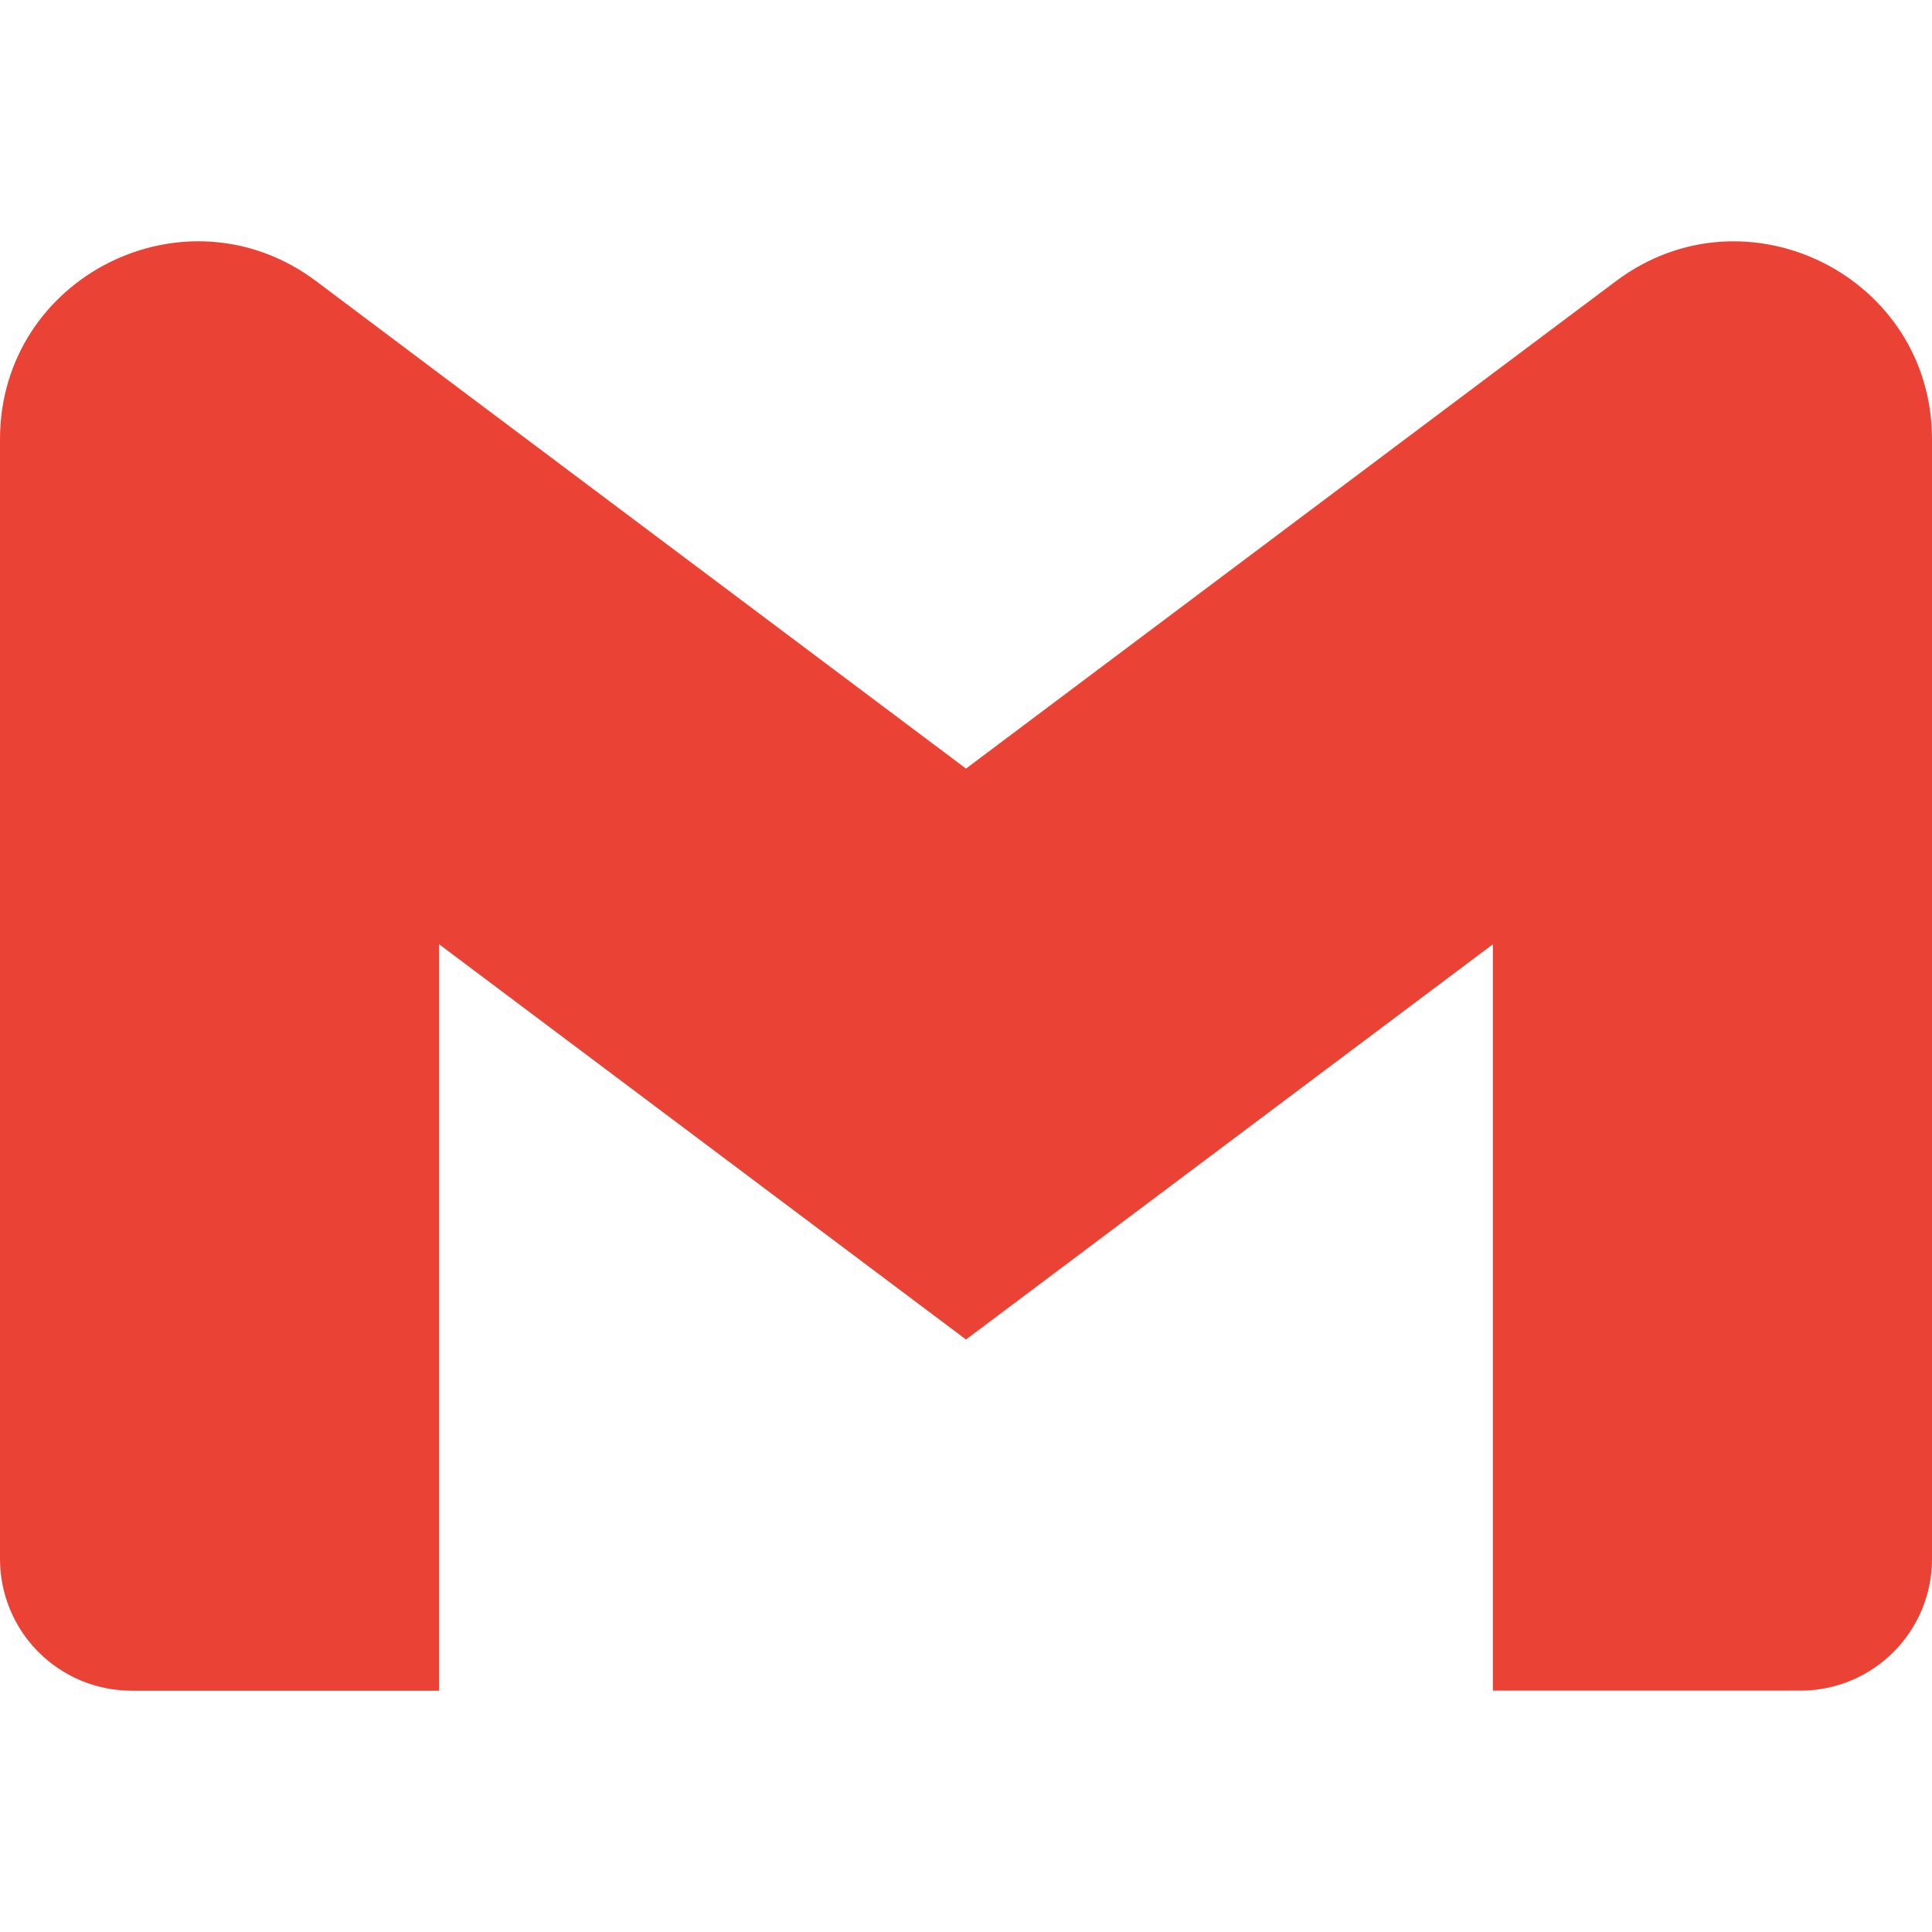 <svg width="28" height="28" viewBox="0 0 28 28" fill="none" xmlns="http://www.w3.org/2000/svg">
    <g clip-path="url(#clip0_8_703)">
        <path
            d="M28 6.366V22.594C28 23.648 27.146 24.502 26.091 24.502H21.636V13.685L14 19.413L6.364 13.685V24.503H1.909C1.658 24.503 1.41 24.454 1.178 24.358C0.946 24.262 0.736 24.121 0.559 23.944C0.381 23.767 0.241 23.556 0.145 23.324C0.049 23.093 -0 22.844 3.56593e-07 22.594V6.366C3.56593e-07 4.006 2.694 2.659 4.582 4.075L6.364 5.413L14 11.139L21.636 5.411L23.419 4.075C25.305 2.66 28 4.006 28 6.366Z"
            fill="#EA4335" />
    </g>
    <defs>
        <clipPath id="clip0_8_703">
            <rect width="28" height="28" fill="white" />
        </clipPath>
    </defs>
</svg>